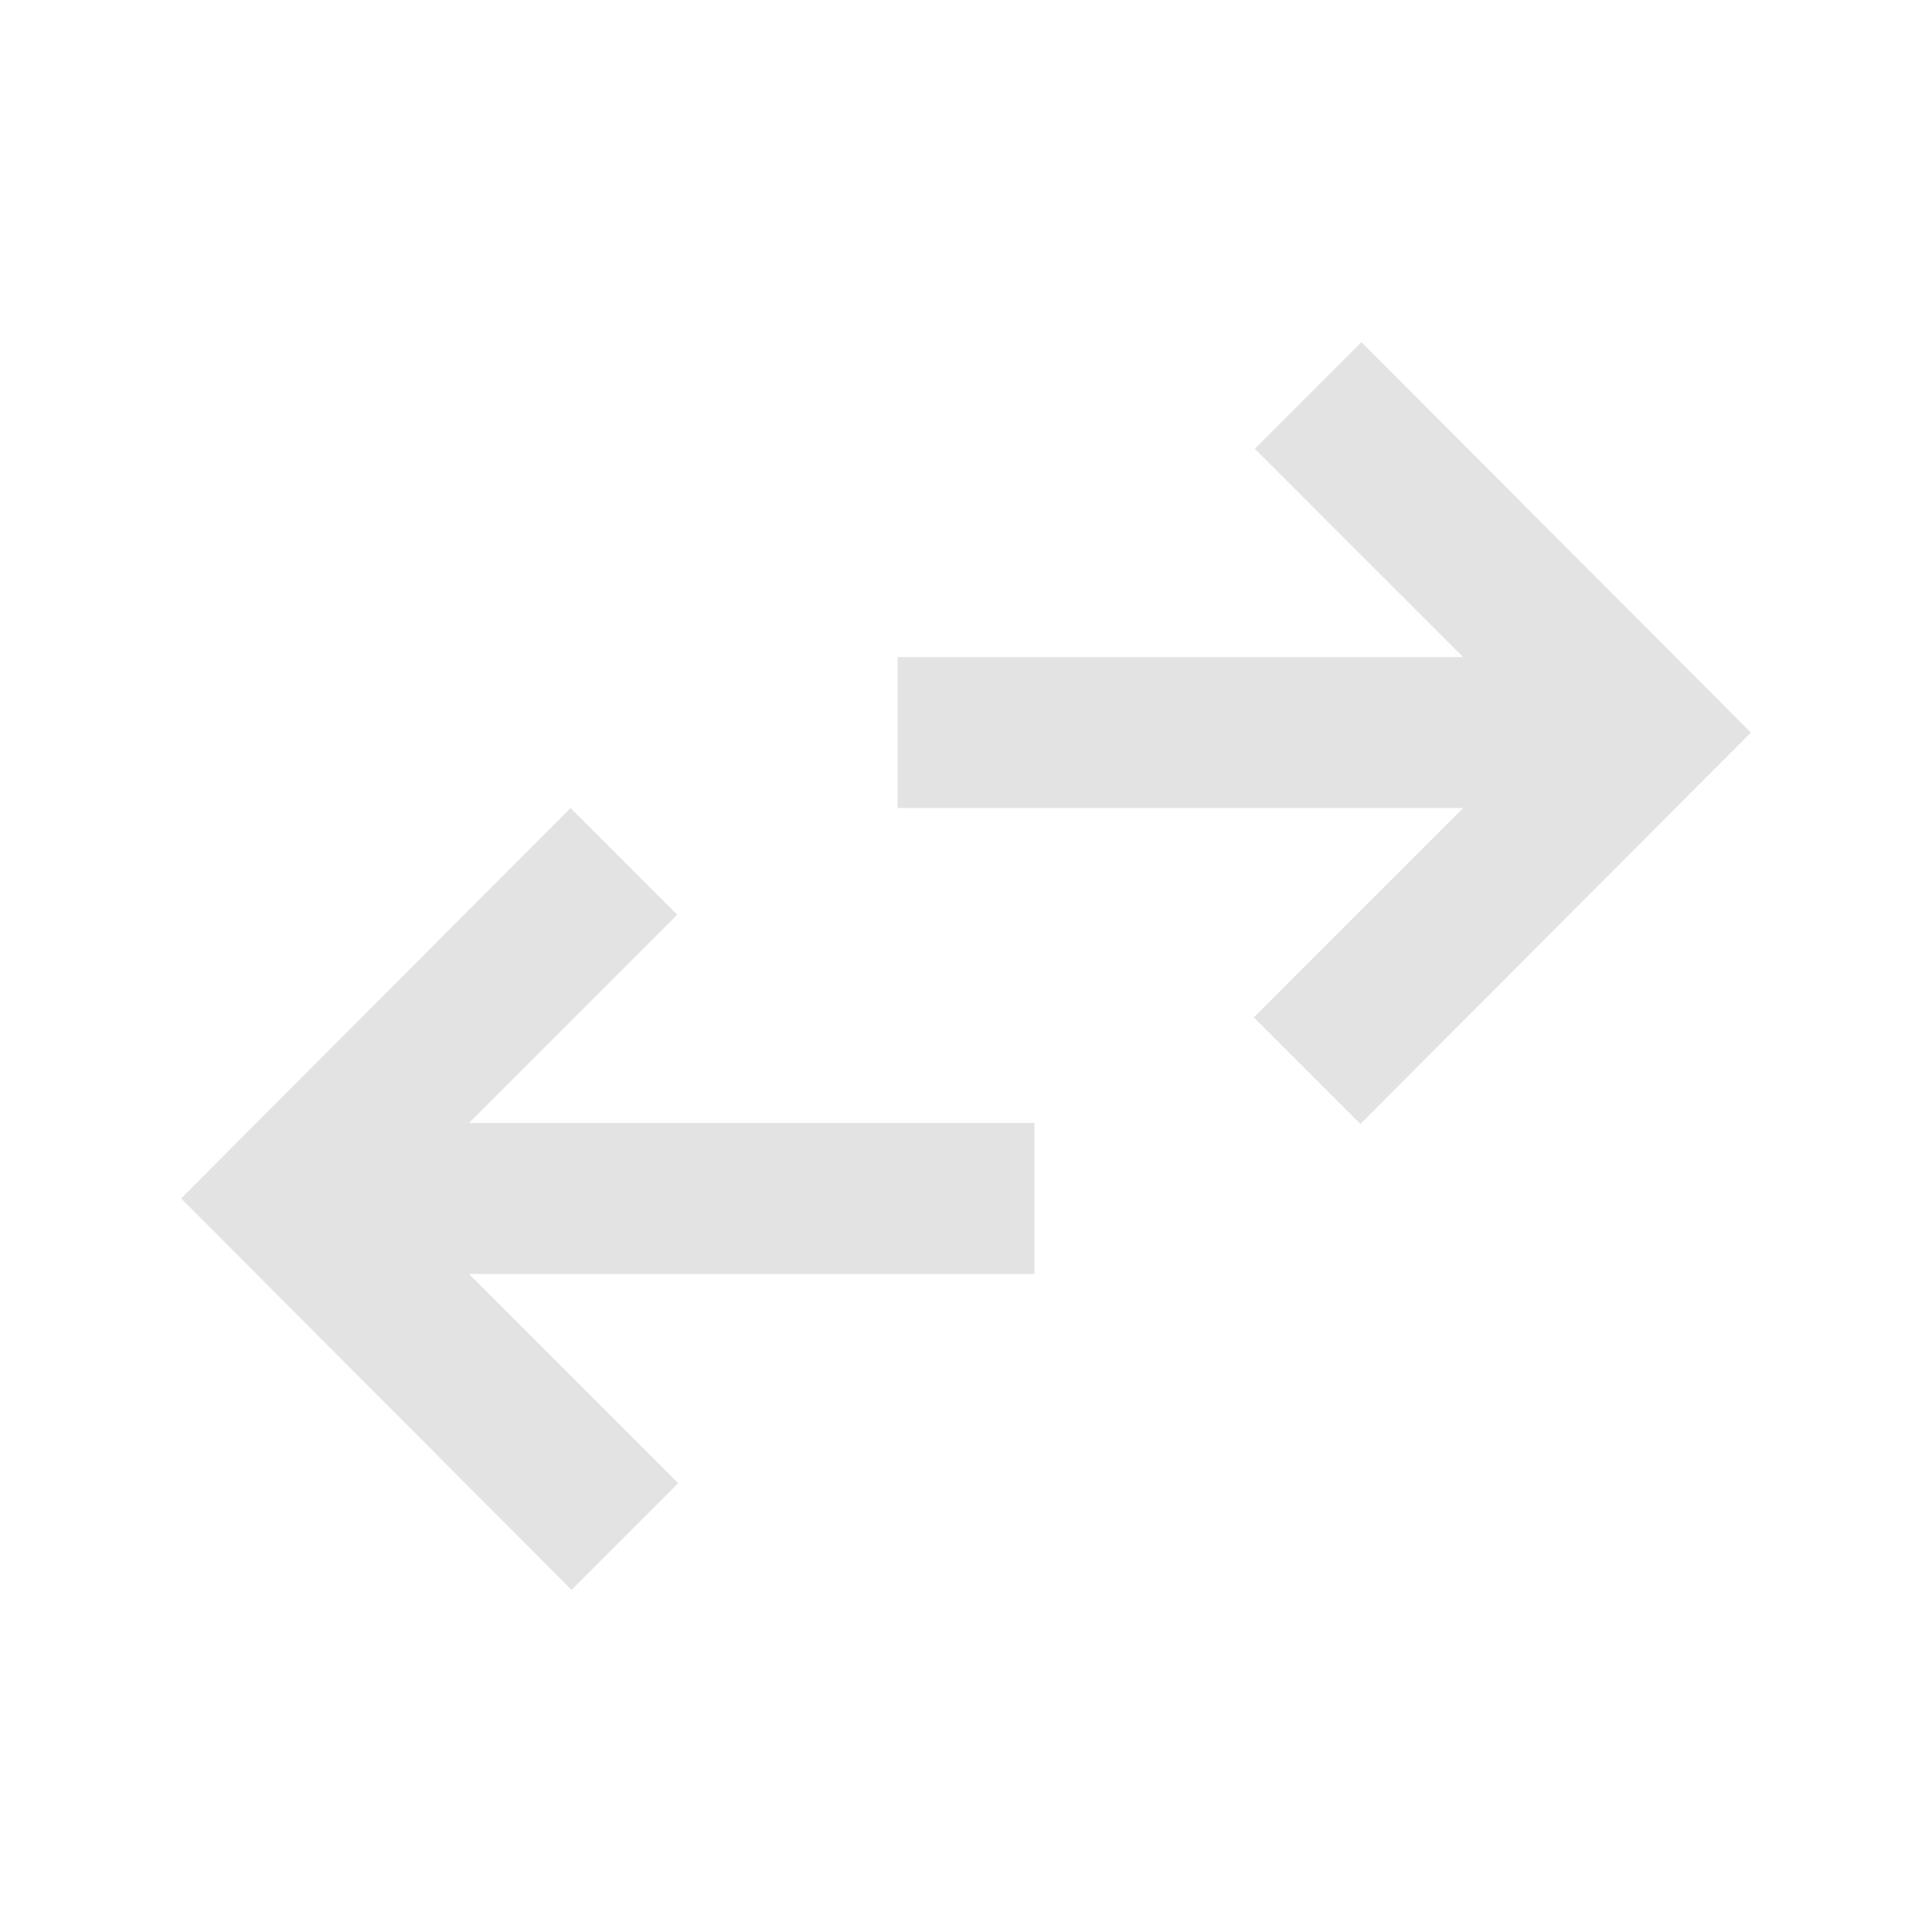 <svg xmlns="http://www.w3.org/2000/svg" height="24px" viewBox="0 -960 960 960" width="24px" fill="#E3E3E3"><path d="M284-170 90-364.5l193.5-194 53 53L233-402h281v75H233l104 104-53 53Zm392-231.5-53-53 104-104H446v-75h281L623.5-737l53-53L870-596 676-401.5Z"/></svg>